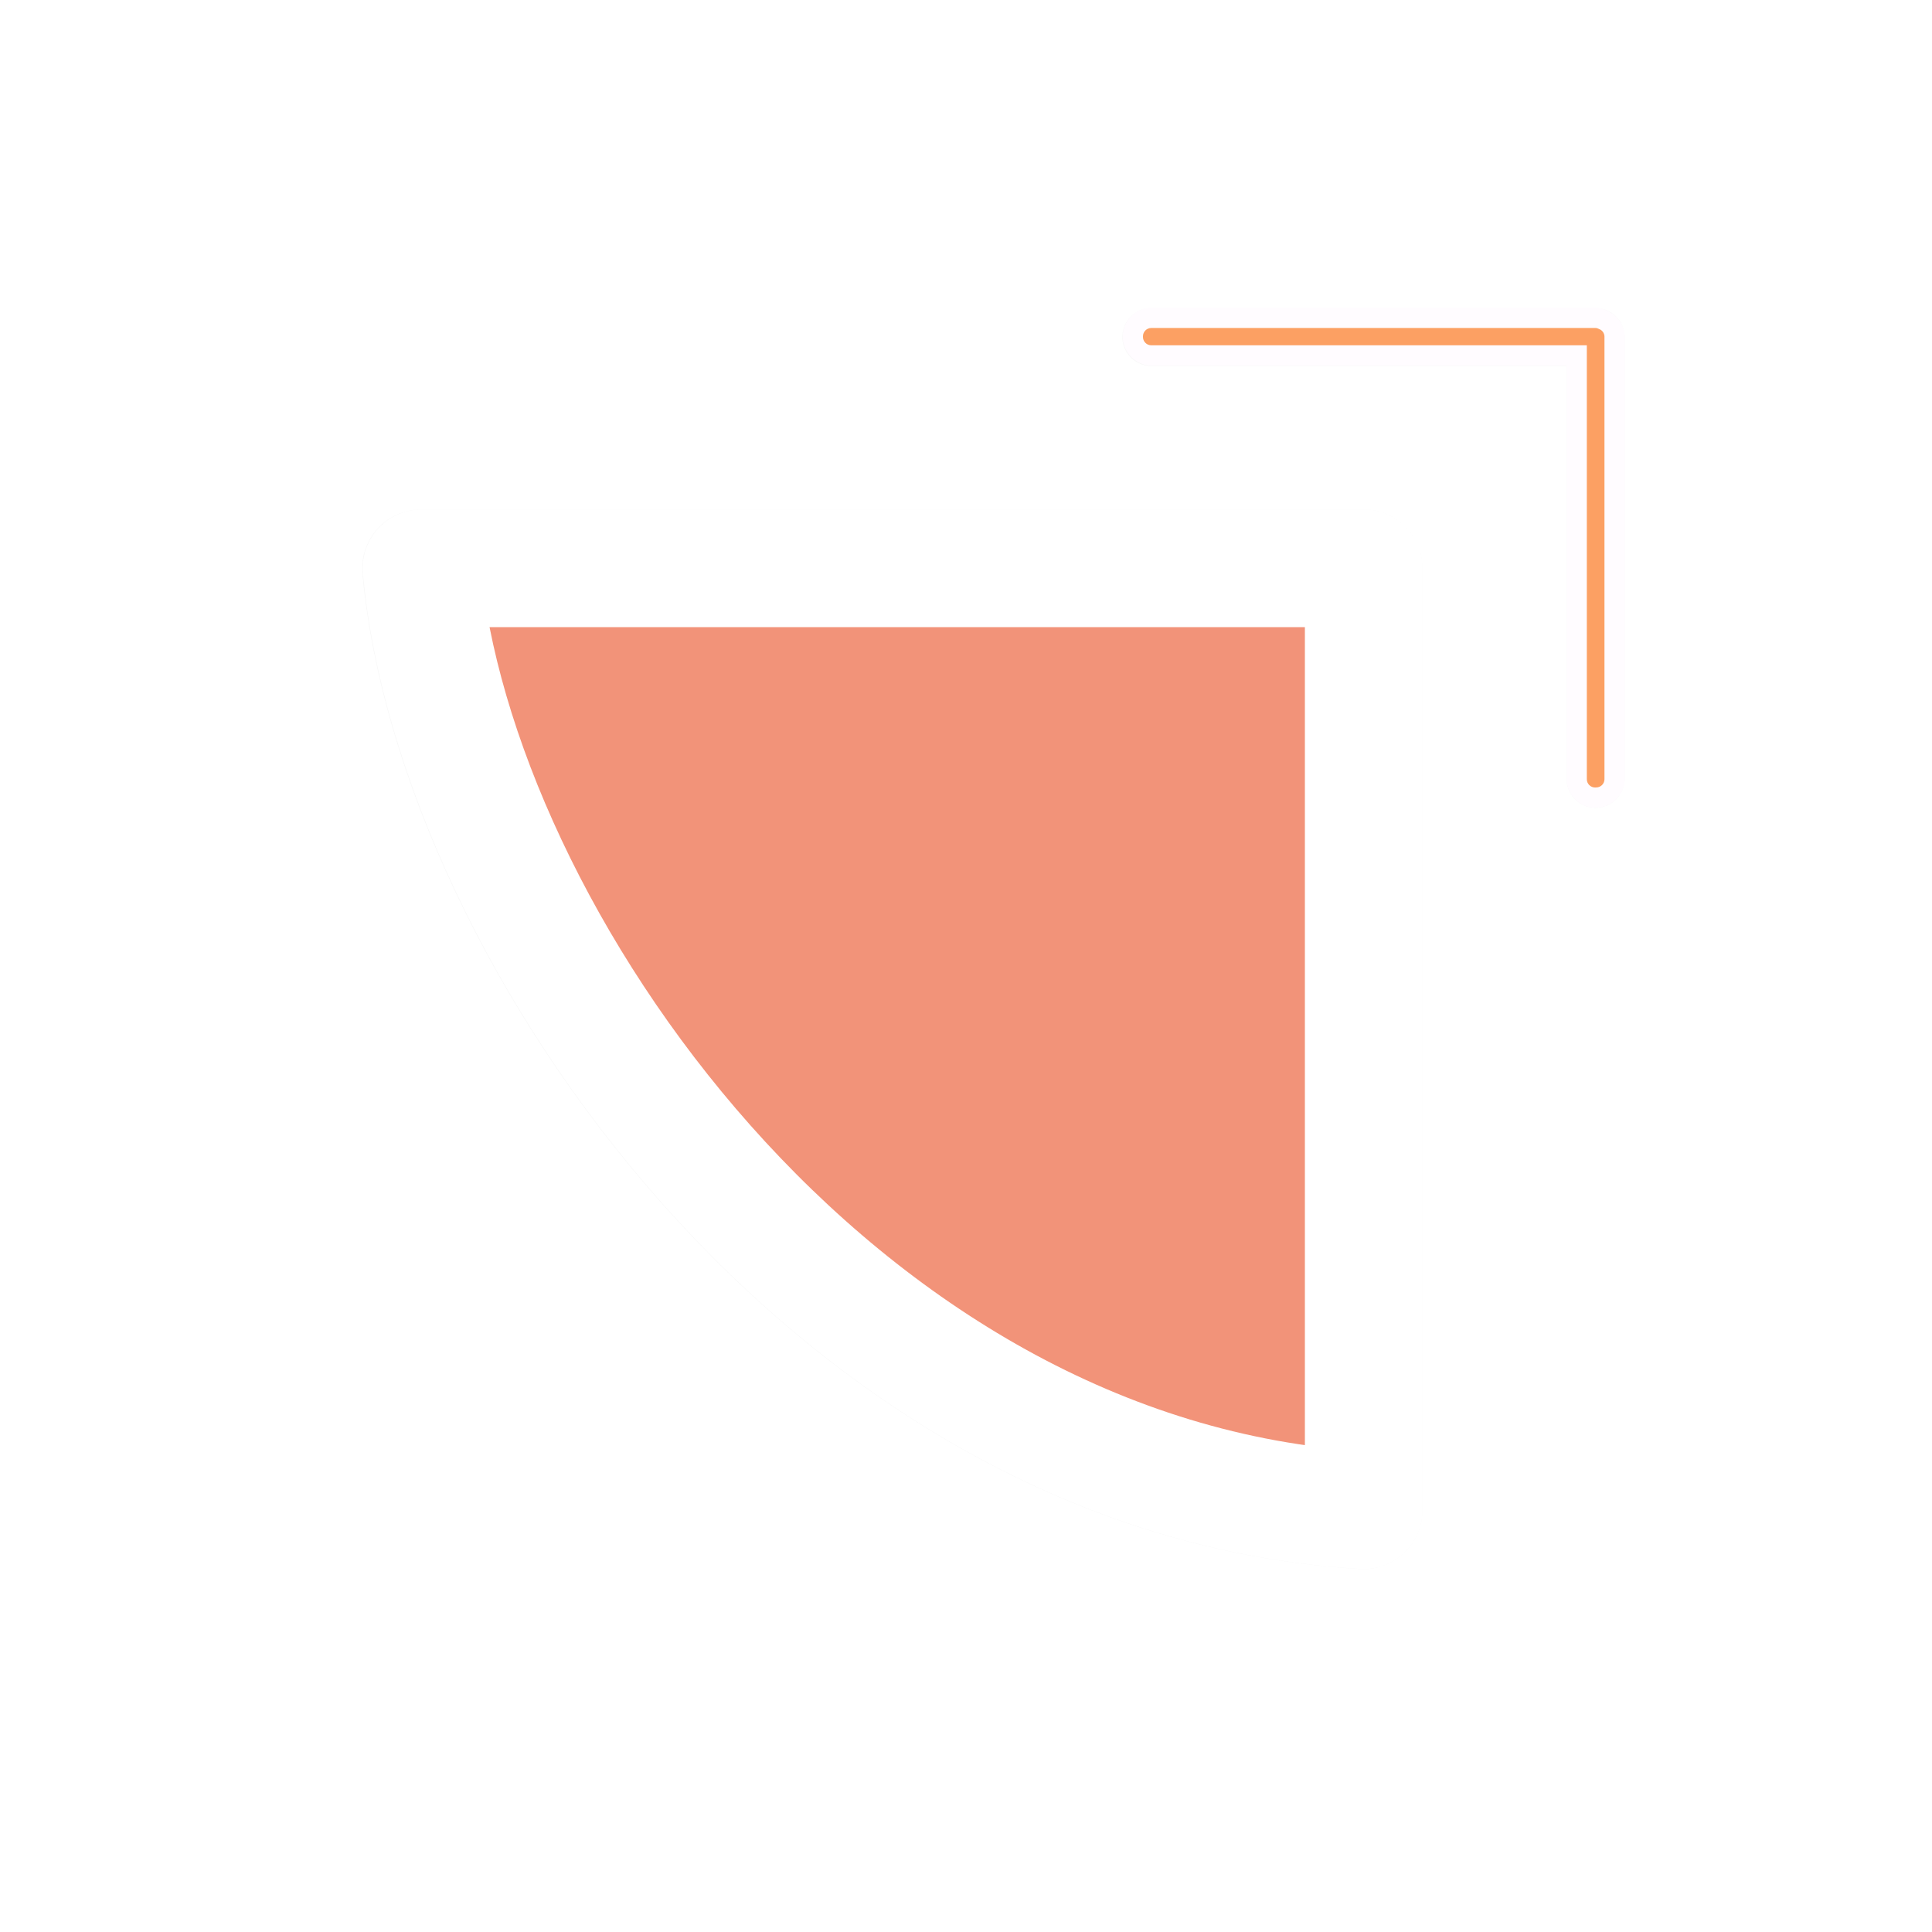 <?xml version="1.0" encoding="UTF-8" standalone="no"?>
<svg
   xmlns:dc="http://purl.org/dc/elements/1.1/"
   xmlns:cc="http://creativecommons.org/ns#"
   xmlns:rdf="http://www.w3.org/1999/02/22-rdf-syntax-ns#"
   xmlns:svg="http://www.w3.org/2000/svg"
   xmlns="http://www.w3.org/2000/svg"
   xmlns:sodipodi="http://sodipodi.sourceforge.net/DTD/sodipodi-0.dtd"
   xmlns:inkscape="http://www.inkscape.org/namespaces/inkscape"
   width="100"
   height="100"
   viewBox="0 0 75 75"
   version="1.1"
   id="svg2"
   inkscape:version="0.92.4 (5da689c313, 2019-01-14)"
   sodipodi:docname="top_right_corner.svg">
  <defs
     id="defs11">
    <clipPath
       id="clip1">
      <path
         id="path4225"
         d="m 17,10 14,0 0,20 -14,0 m 0,-20"
         inkscape:connector-curvature="0" />
    </clipPath>
    <clipPath
       id="clip2">
      <path
         id="path4228"
         d="m 41.895,19.992 c 0,10.582 -8.02,19.16 -17.895,19.16 -9.875,0 -17.891,-8.574 -17.891,-19.16 0,-10.586 8.02,-19.16 17.891,-19.16 9.879,0 17.895,8.574 17.895,19.16 m 0,0"
         inkscape:connector-curvature="0" />
    </clipPath>
    <filter
       height="1.341"
       y="-0.17"
       width="1.341"
       x="-0.17"
       id="filter1471"
       style="color-interpolation-filters:sRGB"
       inkscape:collect="always">
      <feGaussianBlur
         id="feGaussianBlur1473"
         stdDeviation="0.586"
         inkscape:collect="always" />
    </filter>
    <filter
       height="1.342"
       y="-0.171"
       width="1.34"
       x="-0.17"
       id="filter1341"
       style="color-interpolation-filters:sRGB"
       inkscape:collect="always">
      <feGaussianBlur
         id="feGaussianBlur1343"
         stdDeviation="0.407"
         inkscape:collect="always" />
    </filter>
  </defs>
  <sodipodi:namedview
     pagecolor="#ffffff"
     bordercolor="#666666"
     borderopacity="1"
     objecttolerance="10"
     gridtolerance="10"
     guidetolerance="10"
     inkscape:pageopacity="0"
     inkscape:pageshadow="2"
     inkscape:window-width="1920"
     inkscape:window-height="1017"
     id="namedview9"
     showgrid="true"
     inkscape:zoom="16"
     inkscape:cx="76.127207"
     inkscape:cy="75.000345"
     inkscape:window-x="-8"
     inkscape:window-y="-8"
     inkscape:window-maximized="1"
     inkscape:current-layer="g64"
     inkscape:pagecheckerboard="false">
    <inkscape:grid
       type="xygrid"
       id="grid20" />
  </sodipodi:namedview>
  <g
     transform="matrix(2.48,0,0,2.48,0.605,1.022)"
     id="g64">
    <path
       transform="matrix(-1.788,0,0,-1.787,40.623,30.429)"
       inkscape:connector-curvature="0"
       id="path1345"
       d="M 10.92,12.28 V 4.03 c 4.642,0.273 7.958,5.054 8.25,8.25 z"
       style="opacity:0.2;fill:#333333;fill-opacity:1;fill-rule:nonzero;stroke:#333333;stroke-width:1.031;stroke-linecap:butt;stroke-linejoin:round;stroke-miterlimit:4;stroke-dasharray:none;stroke-opacity:1;filter:url(#filter1471)"
       sodipodi:nodetypes="cccc" />
    <path
       transform="matrix(-1.21,0,0,-1.209,31.084,28.439)"
       sodipodi:nodetypes="ccc"
       inkscape:connector-curvature="0"
       id="path1083"
       d="m 5.25,13.78 v 5.72 h 5.746"
       style="opacity:0.2;fill:none;stroke:#333333;stroke-width:0.75;stroke-linecap:round;stroke-linejoin:round;stroke-miterlimit:4;stroke-dasharray:none;stroke-opacity:1;filter:url(#filter1341)" />
    <path
       sodipodi:nodetypes="cccc"
       style="fill:#ef5025;fill-opacity:0.6;fill-rule:nonzero;stroke:#ffffff;stroke-width:1.843;stroke-linecap:butt;stroke-linejoin:round;stroke-miterlimit:4;stroke-dasharray:none;stroke-opacity:1"
       d="M 21.103,8.483 V 23.227 C 12.805,22.74 6.877,14.195 6.355,8.483 Z"
       id="path7-6"
       inkscape:connector-curvature="0" />
    <path
       inkscape:connector-curvature="0"
       style="opacity:1;fill:#fffcff;fill-opacity:1;fill-rule:nonzero;stroke:none;stroke-width:0.311;stroke-linecap:square;stroke-miterlimit:4;stroke-dasharray:none;stroke-opacity:0.6;paint-order:normal"
       d="m 24.741,12.231 c 0.242,0 0.447,-0.206 0.447,-0.447 V 4.859 c 0,-0.181 -0.117,-0.339 -0.273,-0.406 -0.044,-0.022 -0.105,-0.048 -0.187,-0.048 h -6.95 c -0.242,0 -0.448,0.205 -0.448,0.448 v 0.009 c 0,0.242 0.206,0.448 0.448,0.448 h 6.5 v 6.475 c 0,0.243 0.206,0.447 0.448,0.447 z m 0,-0.317 h -0.015 c -0.072,0 -0.131,-0.058 -0.131,-0.13 V 4.992 h -6.817 c -0.072,0 -0.131,-0.058 -0.131,-0.131 v -0.009 c 0,-0.072 0.058,-0.131 0.131,-0.131 h 6.95 c 0.022,0 0.042,0.007 0.06,0.017 0.049,0.019 0.083,0.065 0.083,0.12 v 6.925 c 0,0.072 -0.058,0.13 -0.13,0.13 z"
       id="path19919" />
    <path
       inkscape:connector-curvature="0"
       style="opacity:1;fill:#ff6600;fill-opacity:0.6;fill-rule:nonzero;stroke:none;stroke-width:0.311;stroke-linecap:square;stroke-miterlimit:4;stroke-dasharray:none;stroke-opacity:0.6;paint-order:normal"
       d="m 24.741,11.914 c 0.072,0 0.13,-0.058 0.13,-0.13 V 4.859 c 0,-0.056 -0.035,-0.102 -0.083,-0.12 -0.018,-0.01 -0.038,-0.017 -0.06,-0.017 h -6.95 c -0.072,0 -0.131,0.058 -0.131,0.131 v 0.009 c 0,0.072 0.058,0.131 0.131,0.131 h 6.817 v 6.792 c 0,0.072 0.058,0.13 0.131,0.13 z"
       id="rect19914" />
  </g>
  <style
     id="style3"
     type="text/css"><![CDATA[
	.st0{fill:#4B4B4B;}
]]></style>
</svg>
